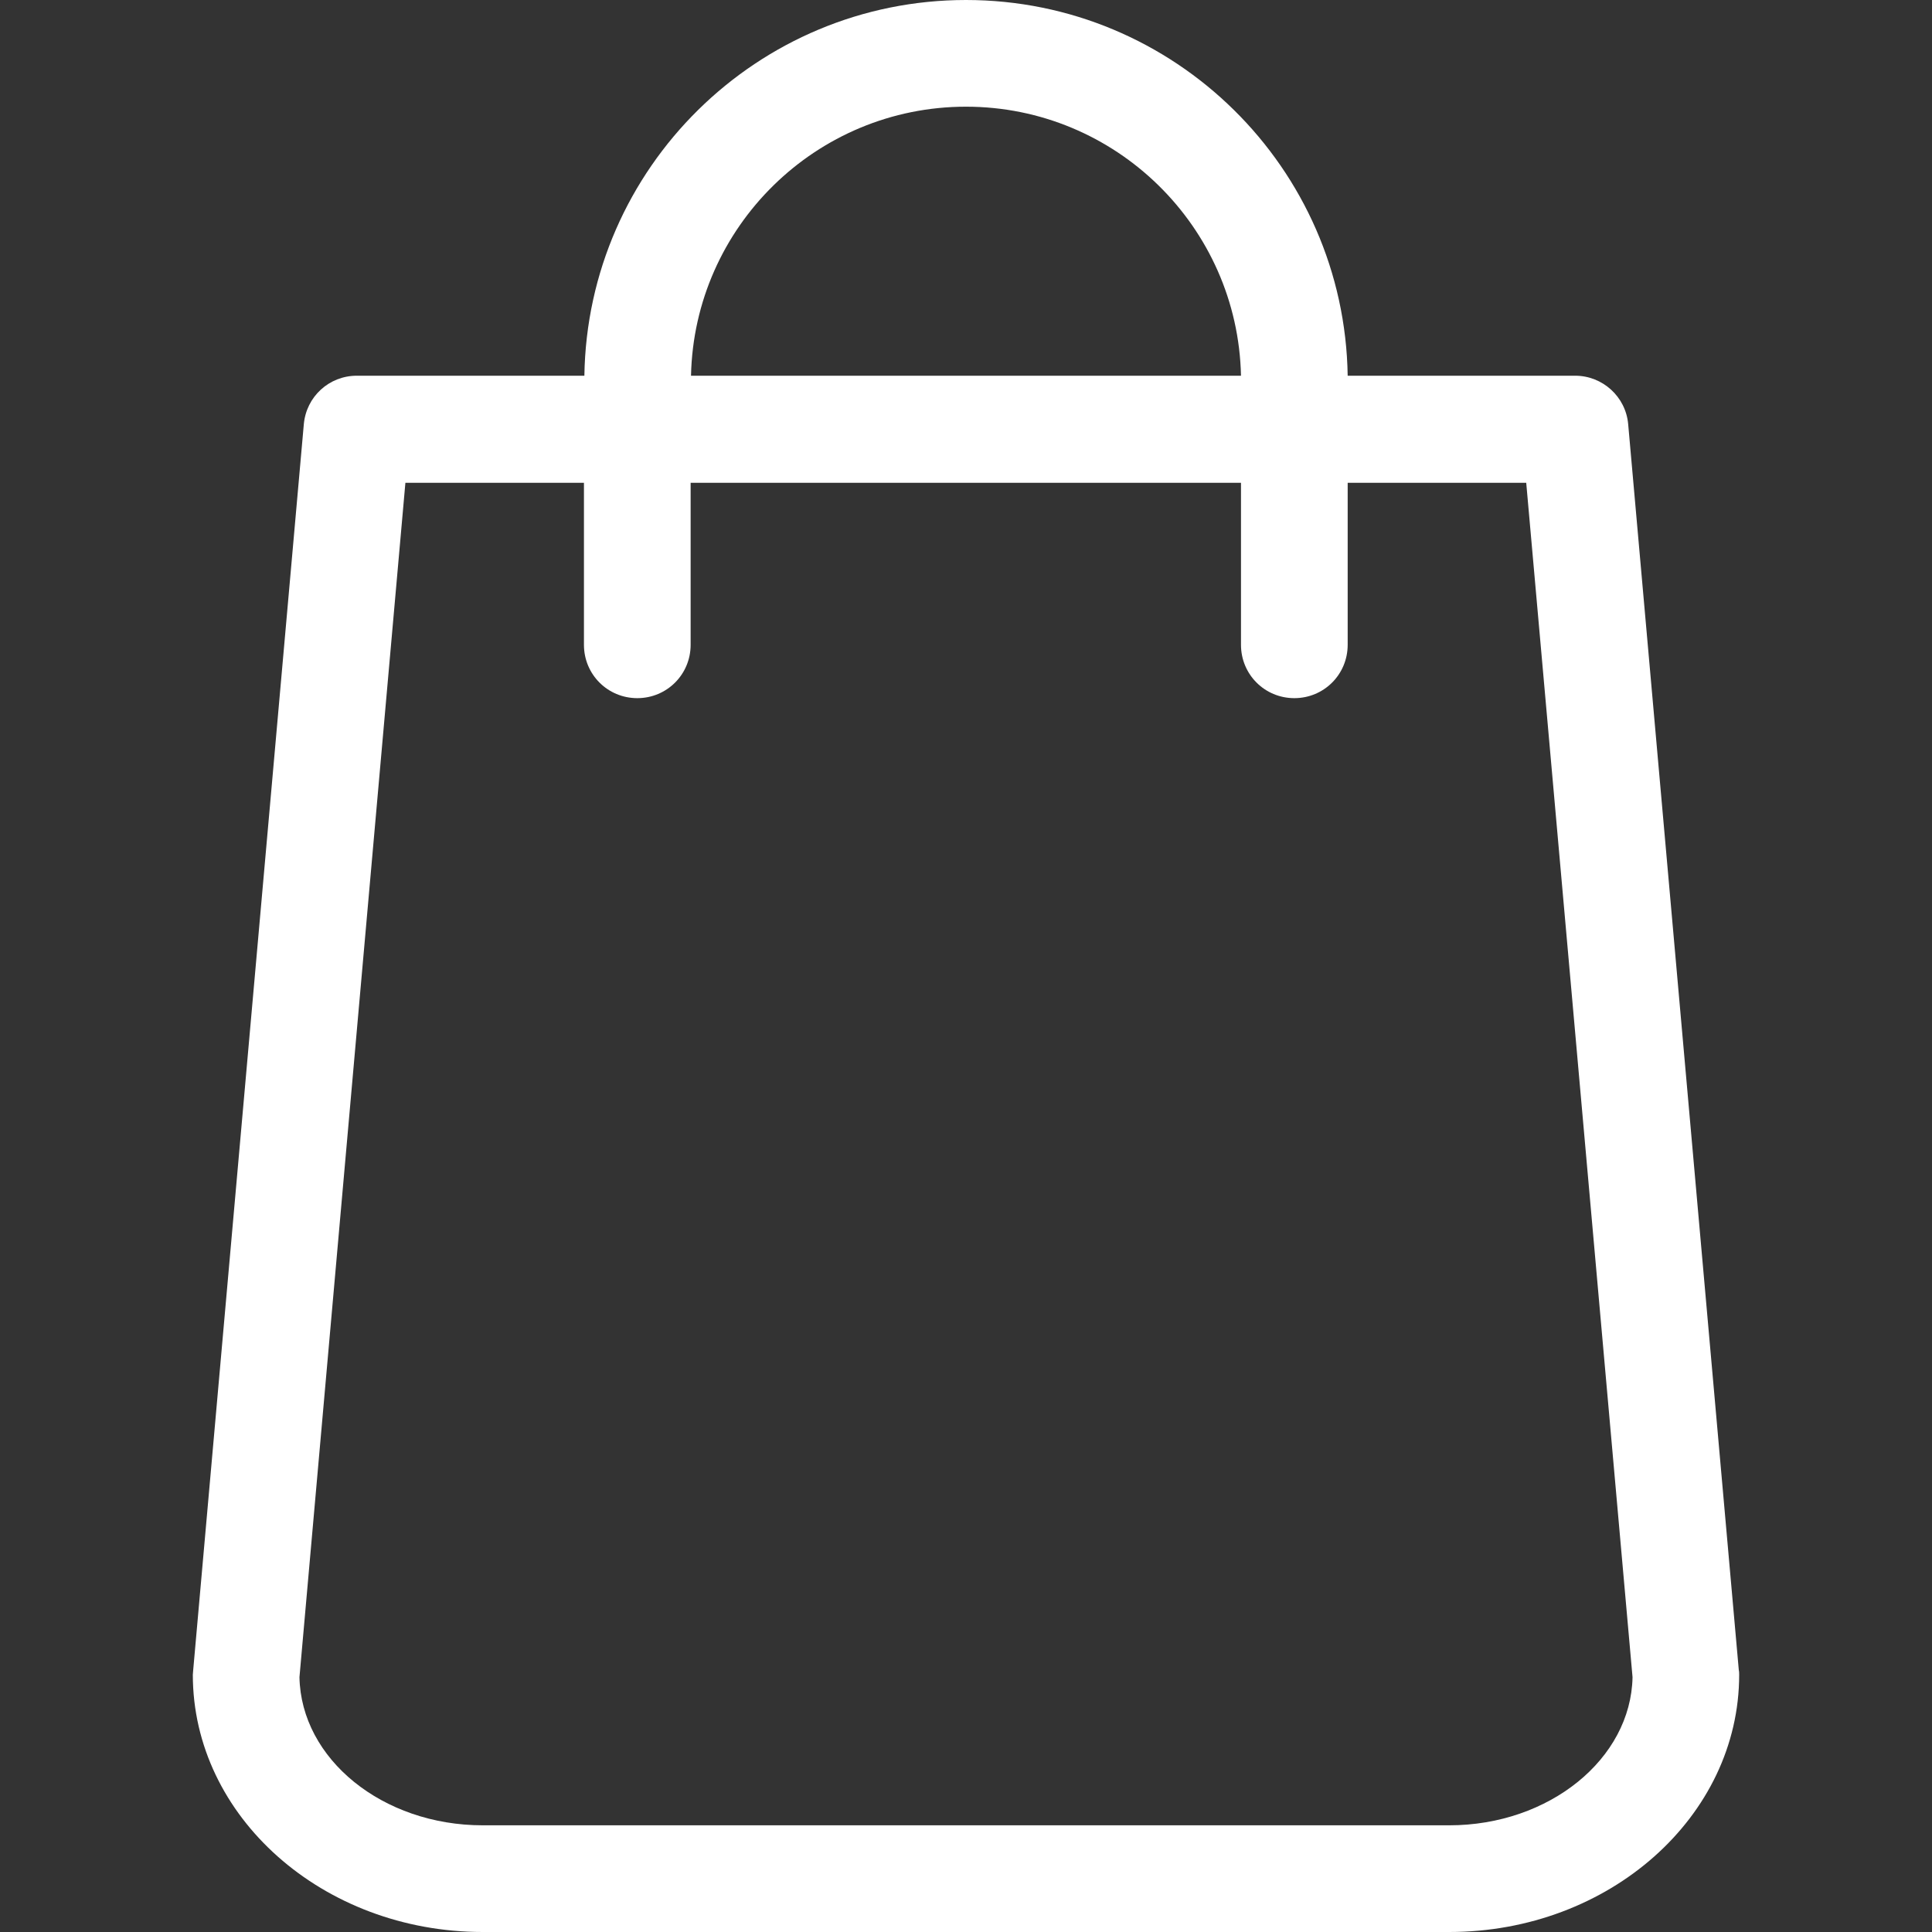 <svg width="36" height="36" viewBox="0 0 36 36" fill="none" xmlns="http://www.w3.org/2000/svg">
<rect x="0" y="0" width="36" height="36" fill="#333333" stroke="none"/>
<path d="M32.4 31.119L30.339 7.907C30.295 7.391 29.86 7.001 29.352 7.001H25.112C25.053 3.129 21.887 0 18 0C14.113 0 10.947 3.129 10.889 7.001H6.648C6.133 7.001 5.706 7.391 5.661 7.907L3.6 31.119C3.6 31.148 3.593 31.178 3.593 31.207C3.593 33.85 6.015 36 8.996 36H27.004C29.985 36 32.407 33.85 32.407 31.207C32.407 31.178 32.407 31.148 32.4 31.119ZM18 1.988C20.79 1.988 23.065 4.226 23.124 7.001H12.876C12.935 4.226 15.21 1.988 18 1.988ZM27.004 34.012H8.996C7.127 34.012 5.61 32.776 5.58 31.252L7.554 8.996H10.881V12.015C10.881 12.567 11.323 13.009 11.875 13.009C12.427 13.009 12.869 12.567 12.869 12.015V8.996H23.124V12.015C23.124 12.567 23.566 13.009 24.118 13.009C24.67 13.009 25.112 12.567 25.112 12.015V8.996H28.439L30.42 31.252C30.39 32.776 28.866 34.012 27.004 34.012Z" fill="white"/>
</svg>
